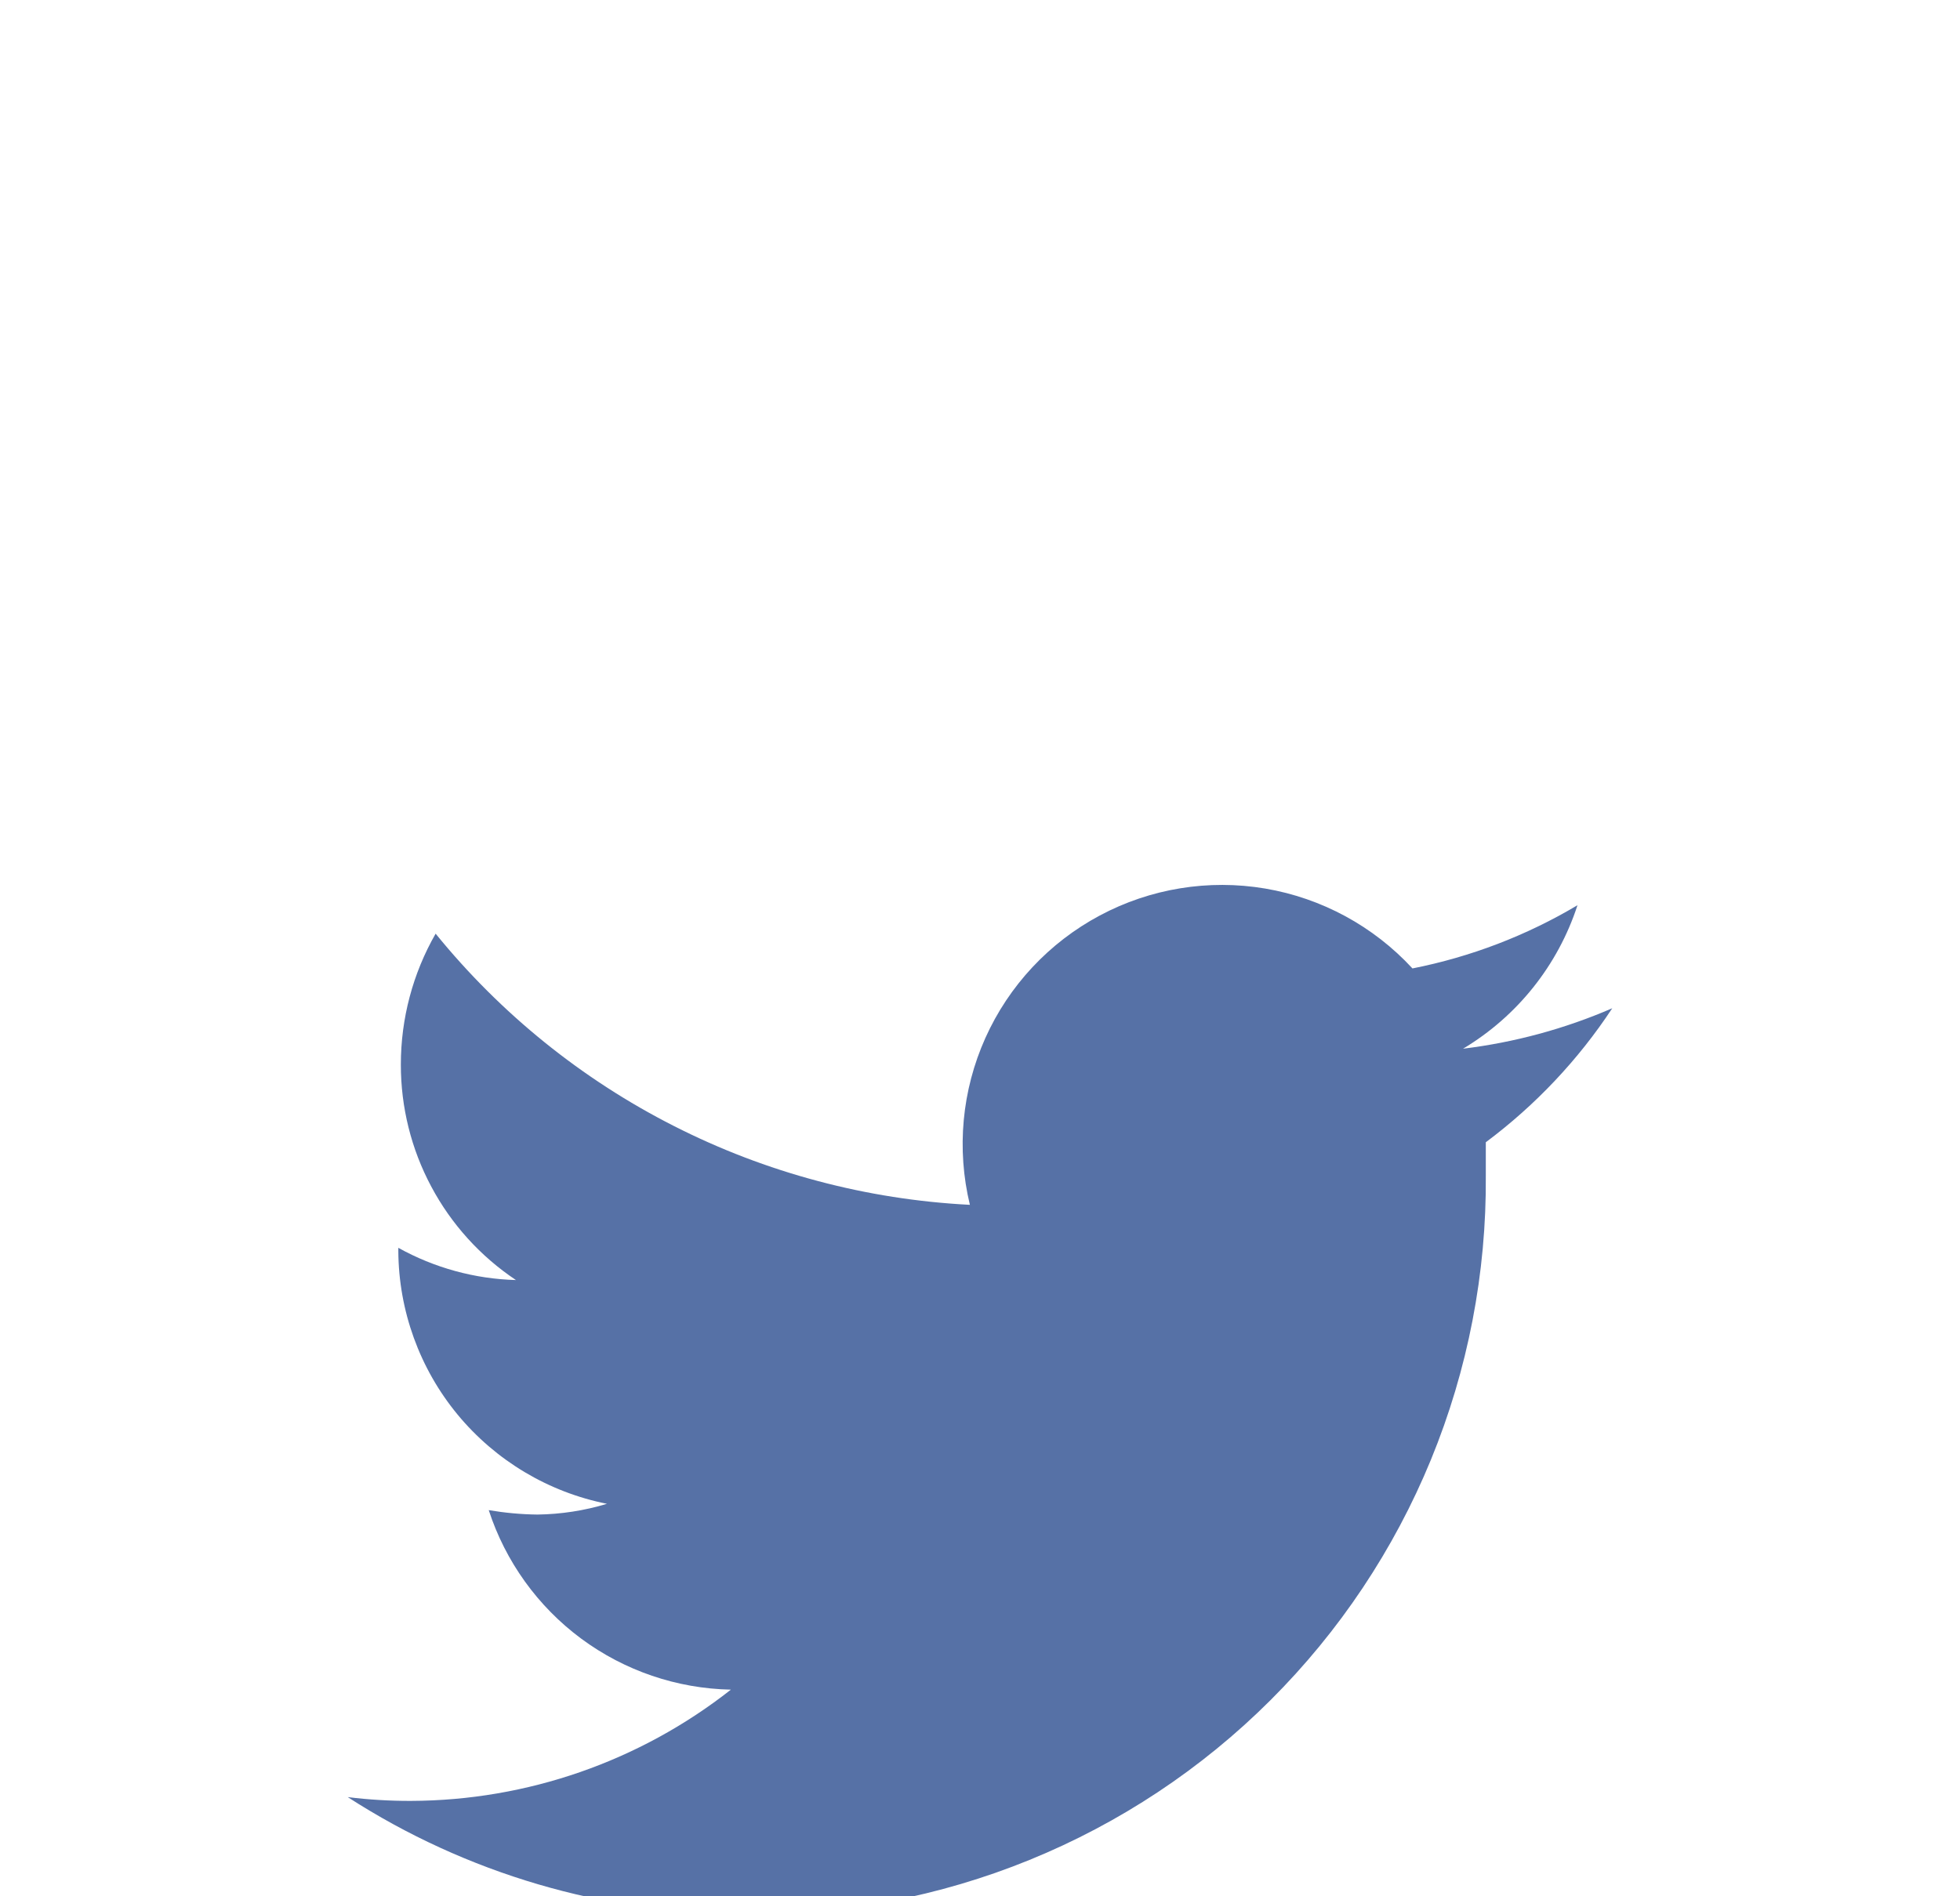 <svg width="31" height="30" viewBox="0 0 31 30" fill="none" xmlns="http://www.w3.org/2000/svg">
<g id="TW" clip-path="url(#clip0_304_1476)">
<path id="Vector" d="M25.5 15.951C24.748 16.277 23.953 16.492 23.14 16.591C23.998 16.078 24.641 15.271 24.95 14.321C24.144 14.801 23.261 15.139 22.34 15.321C21.724 14.653 20.905 14.209 20.01 14.057C19.115 13.906 18.195 14.056 17.394 14.484C16.593 14.912 15.957 15.593 15.585 16.421C15.213 17.25 15.127 18.178 15.34 19.061C13.709 18.978 12.114 18.554 10.659 17.814C9.203 17.075 7.919 16.038 6.89 14.771C6.529 15.401 6.34 16.114 6.34 16.841C6.339 17.515 6.504 18.179 6.822 18.774C7.139 19.369 7.599 19.876 8.16 20.251C7.508 20.233 6.87 20.058 6.3 19.741V19.791C6.305 20.735 6.636 21.65 7.237 22.379C7.839 23.107 8.673 23.606 9.6 23.791C9.243 23.899 8.873 23.956 8.5 23.961C8.242 23.958 7.984 23.934 7.73 23.891C7.994 24.703 8.505 25.414 9.191 25.923C9.878 26.432 10.706 26.714 11.56 26.731C10.117 27.866 8.336 28.485 6.5 28.491C6.166 28.492 5.832 28.472 5.5 28.431C7.374 29.641 9.559 30.283 11.79 30.281C13.33 30.297 14.857 30.006 16.283 29.425C17.709 28.844 19.005 27.985 20.095 26.897C21.185 25.81 22.048 24.516 22.633 23.091C23.217 21.667 23.512 20.14 23.5 18.601C23.5 18.431 23.5 18.251 23.5 18.071C24.285 17.485 24.962 16.768 25.5 15.951Z" fill="#5671A6"/>
</g>
<defs>
<clipPath id="clip0_304_1476">
<rect width="30" height="30" fill="white" transform="translate(0.5)"/>
</clipPath>
</defs>
</svg>
